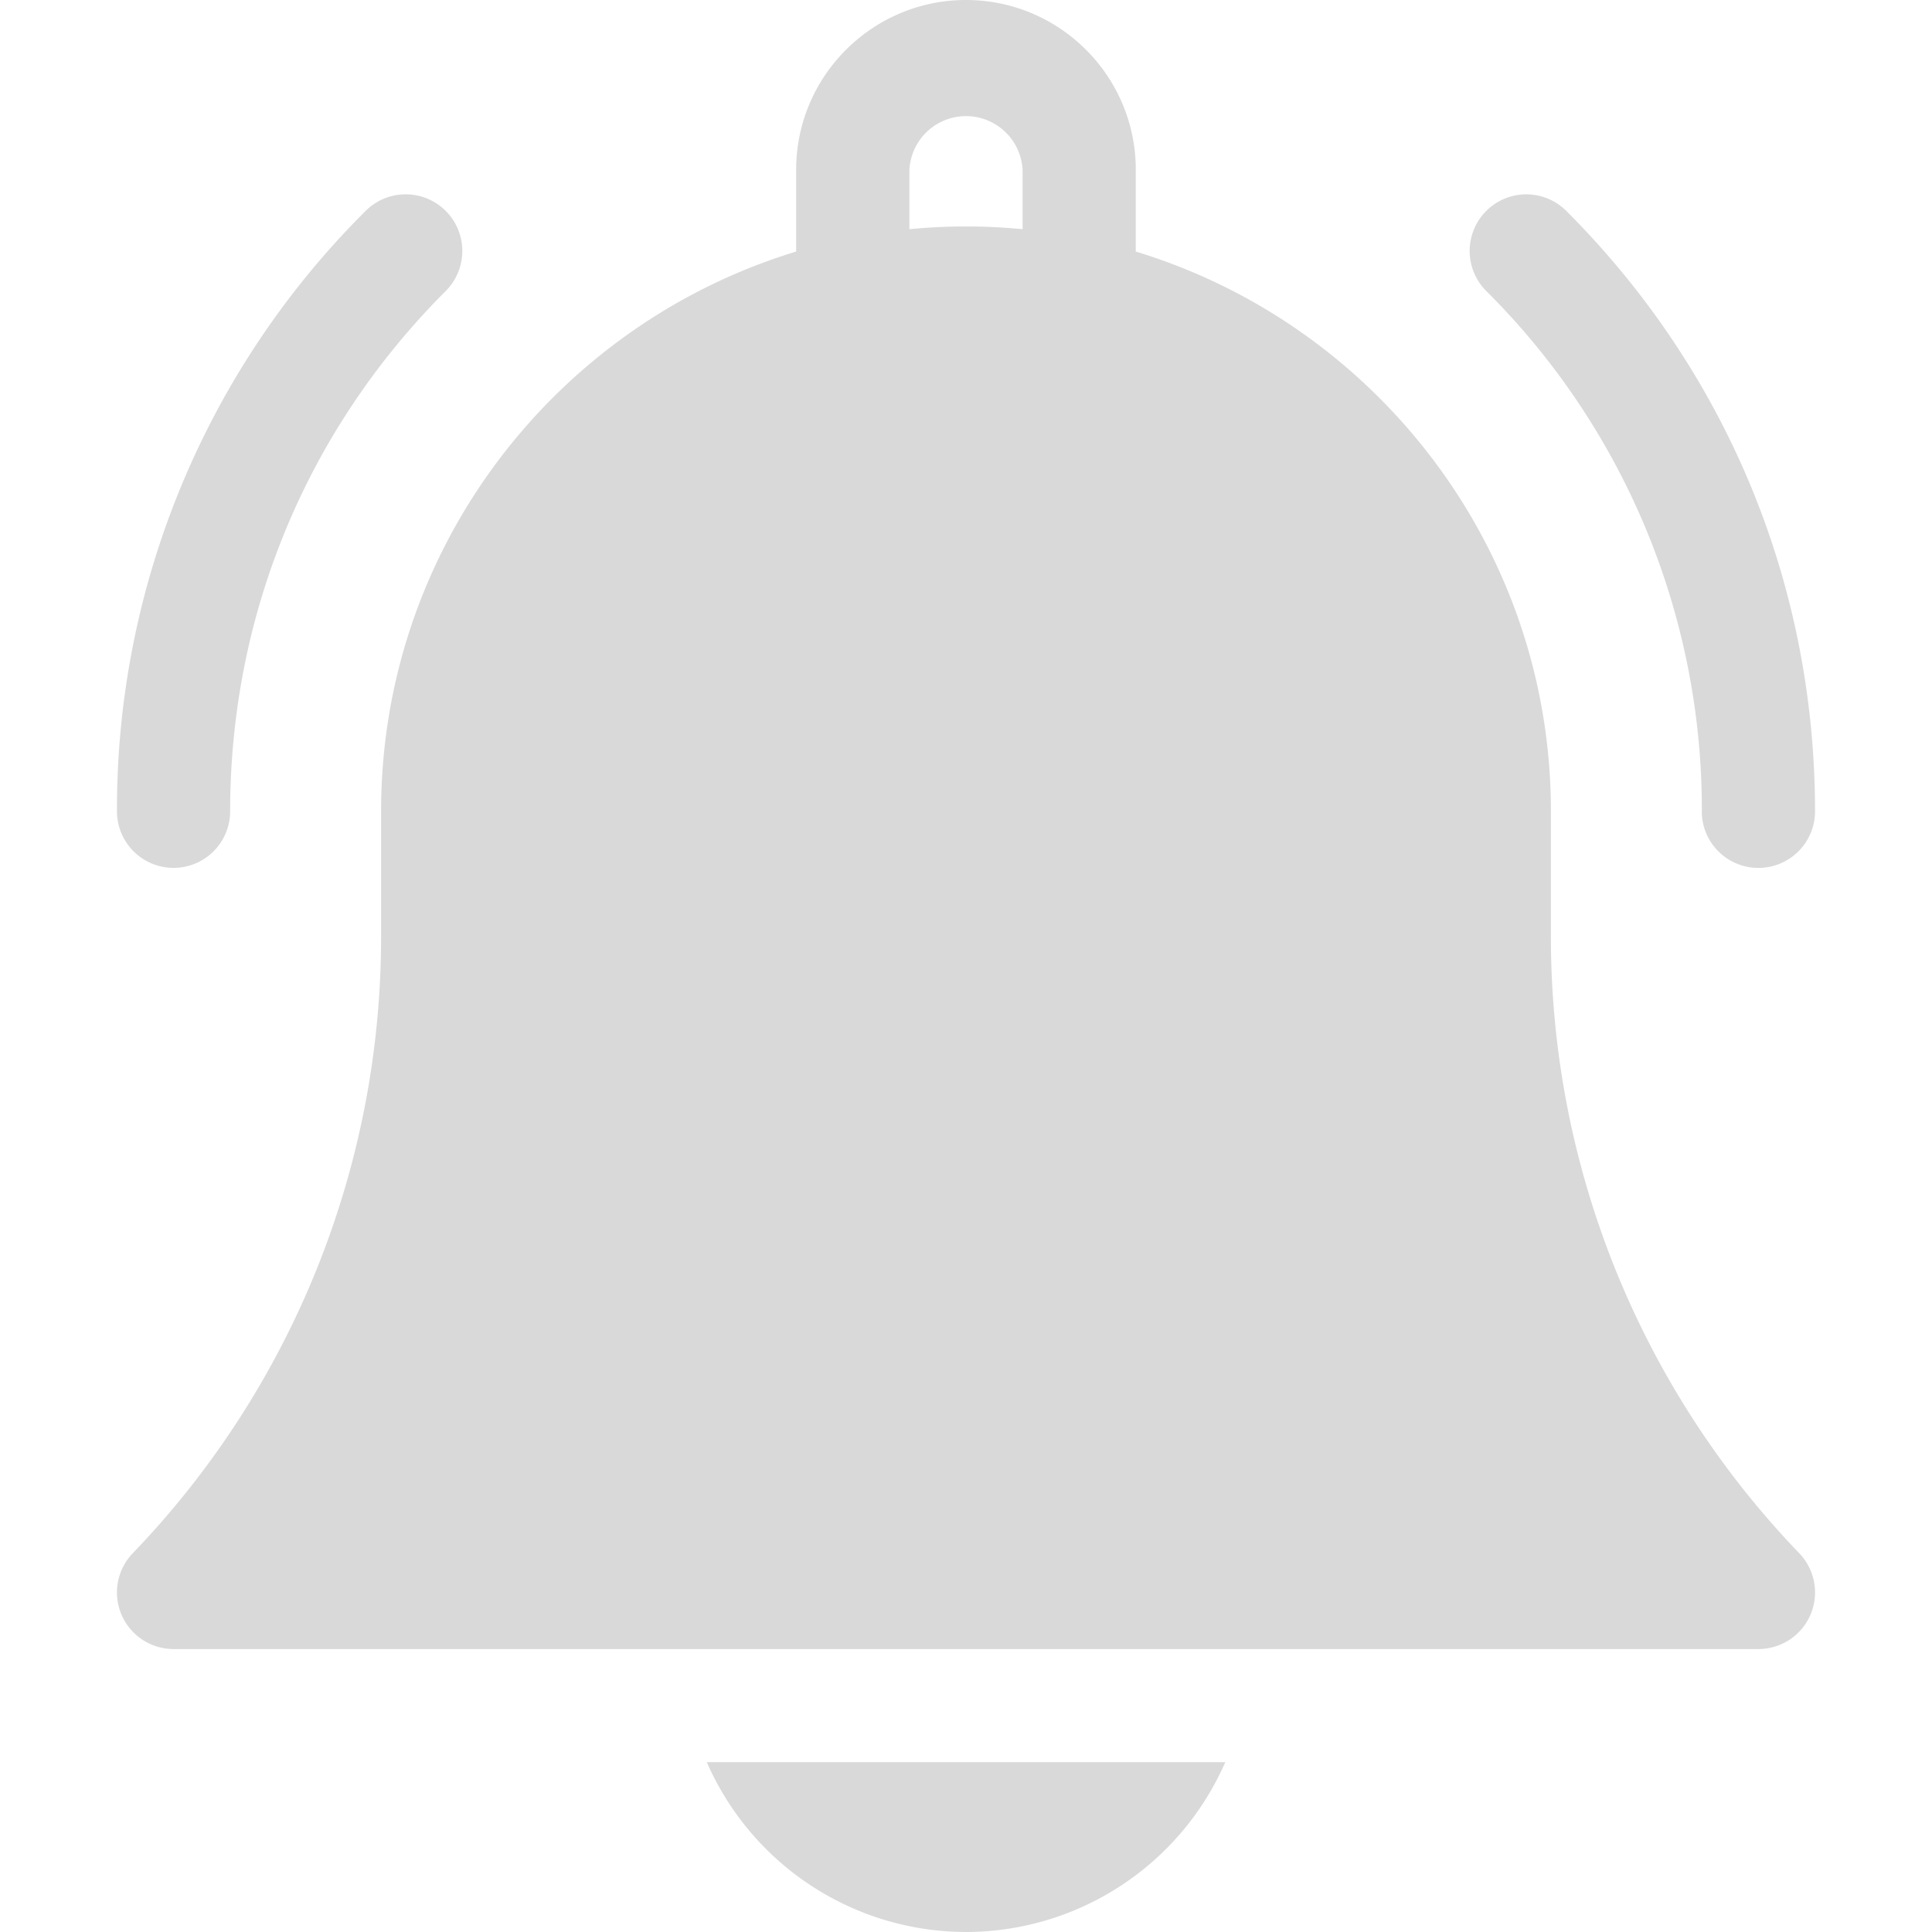 <svg width="24" height="24" fill="none" xmlns="http://www.w3.org/2000/svg"><g clip-path="url(#a)" fill="#D9D9D9"><path d="M12 24a3.52 3.52 0 0 0 3.221-2.11H8.78A3.52 3.52 0 0 0 12 24ZM19.266 11.618v-1.54c0-3.273-2.176-6.047-5.157-6.953V2.11C14.11.946 13.163 0 12 0S9.89.946 9.89 2.11v1.015c-2.98.906-5.156 3.68-5.156 6.953v1.54a11.04 11.04 0 0 1-3.085 7.677.703.703 0 0 0 .507 1.19h19.688a.703.703 0 0 0 .507-1.19 11.04 11.04 0 0 1-3.085-7.677Zm-6.563-8.771a7.32 7.32 0 0 0-1.406 0v-.738a.704.704 0 0 1 1.406 0v.738ZM21.14 10.078a.703.703 0 0 0 1.407 0c0-2.817-1.097-5.466-3.09-7.458a.703.703 0 0 0-.994.995 9.081 9.081 0 0 1 2.678 6.463ZM2.156 10.781a.703.703 0 0 0 .703-.703c0-2.441.951-4.737 2.678-6.463a.703.703 0 1 0-.995-.995 10.478 10.478 0 0 0-3.089 7.458c0 .388.315.703.703.703Z"/></g><defs><clipPath id="a"><path fill="#fff" d="M0 0h24v24H0z"/></clipPath></defs></svg>